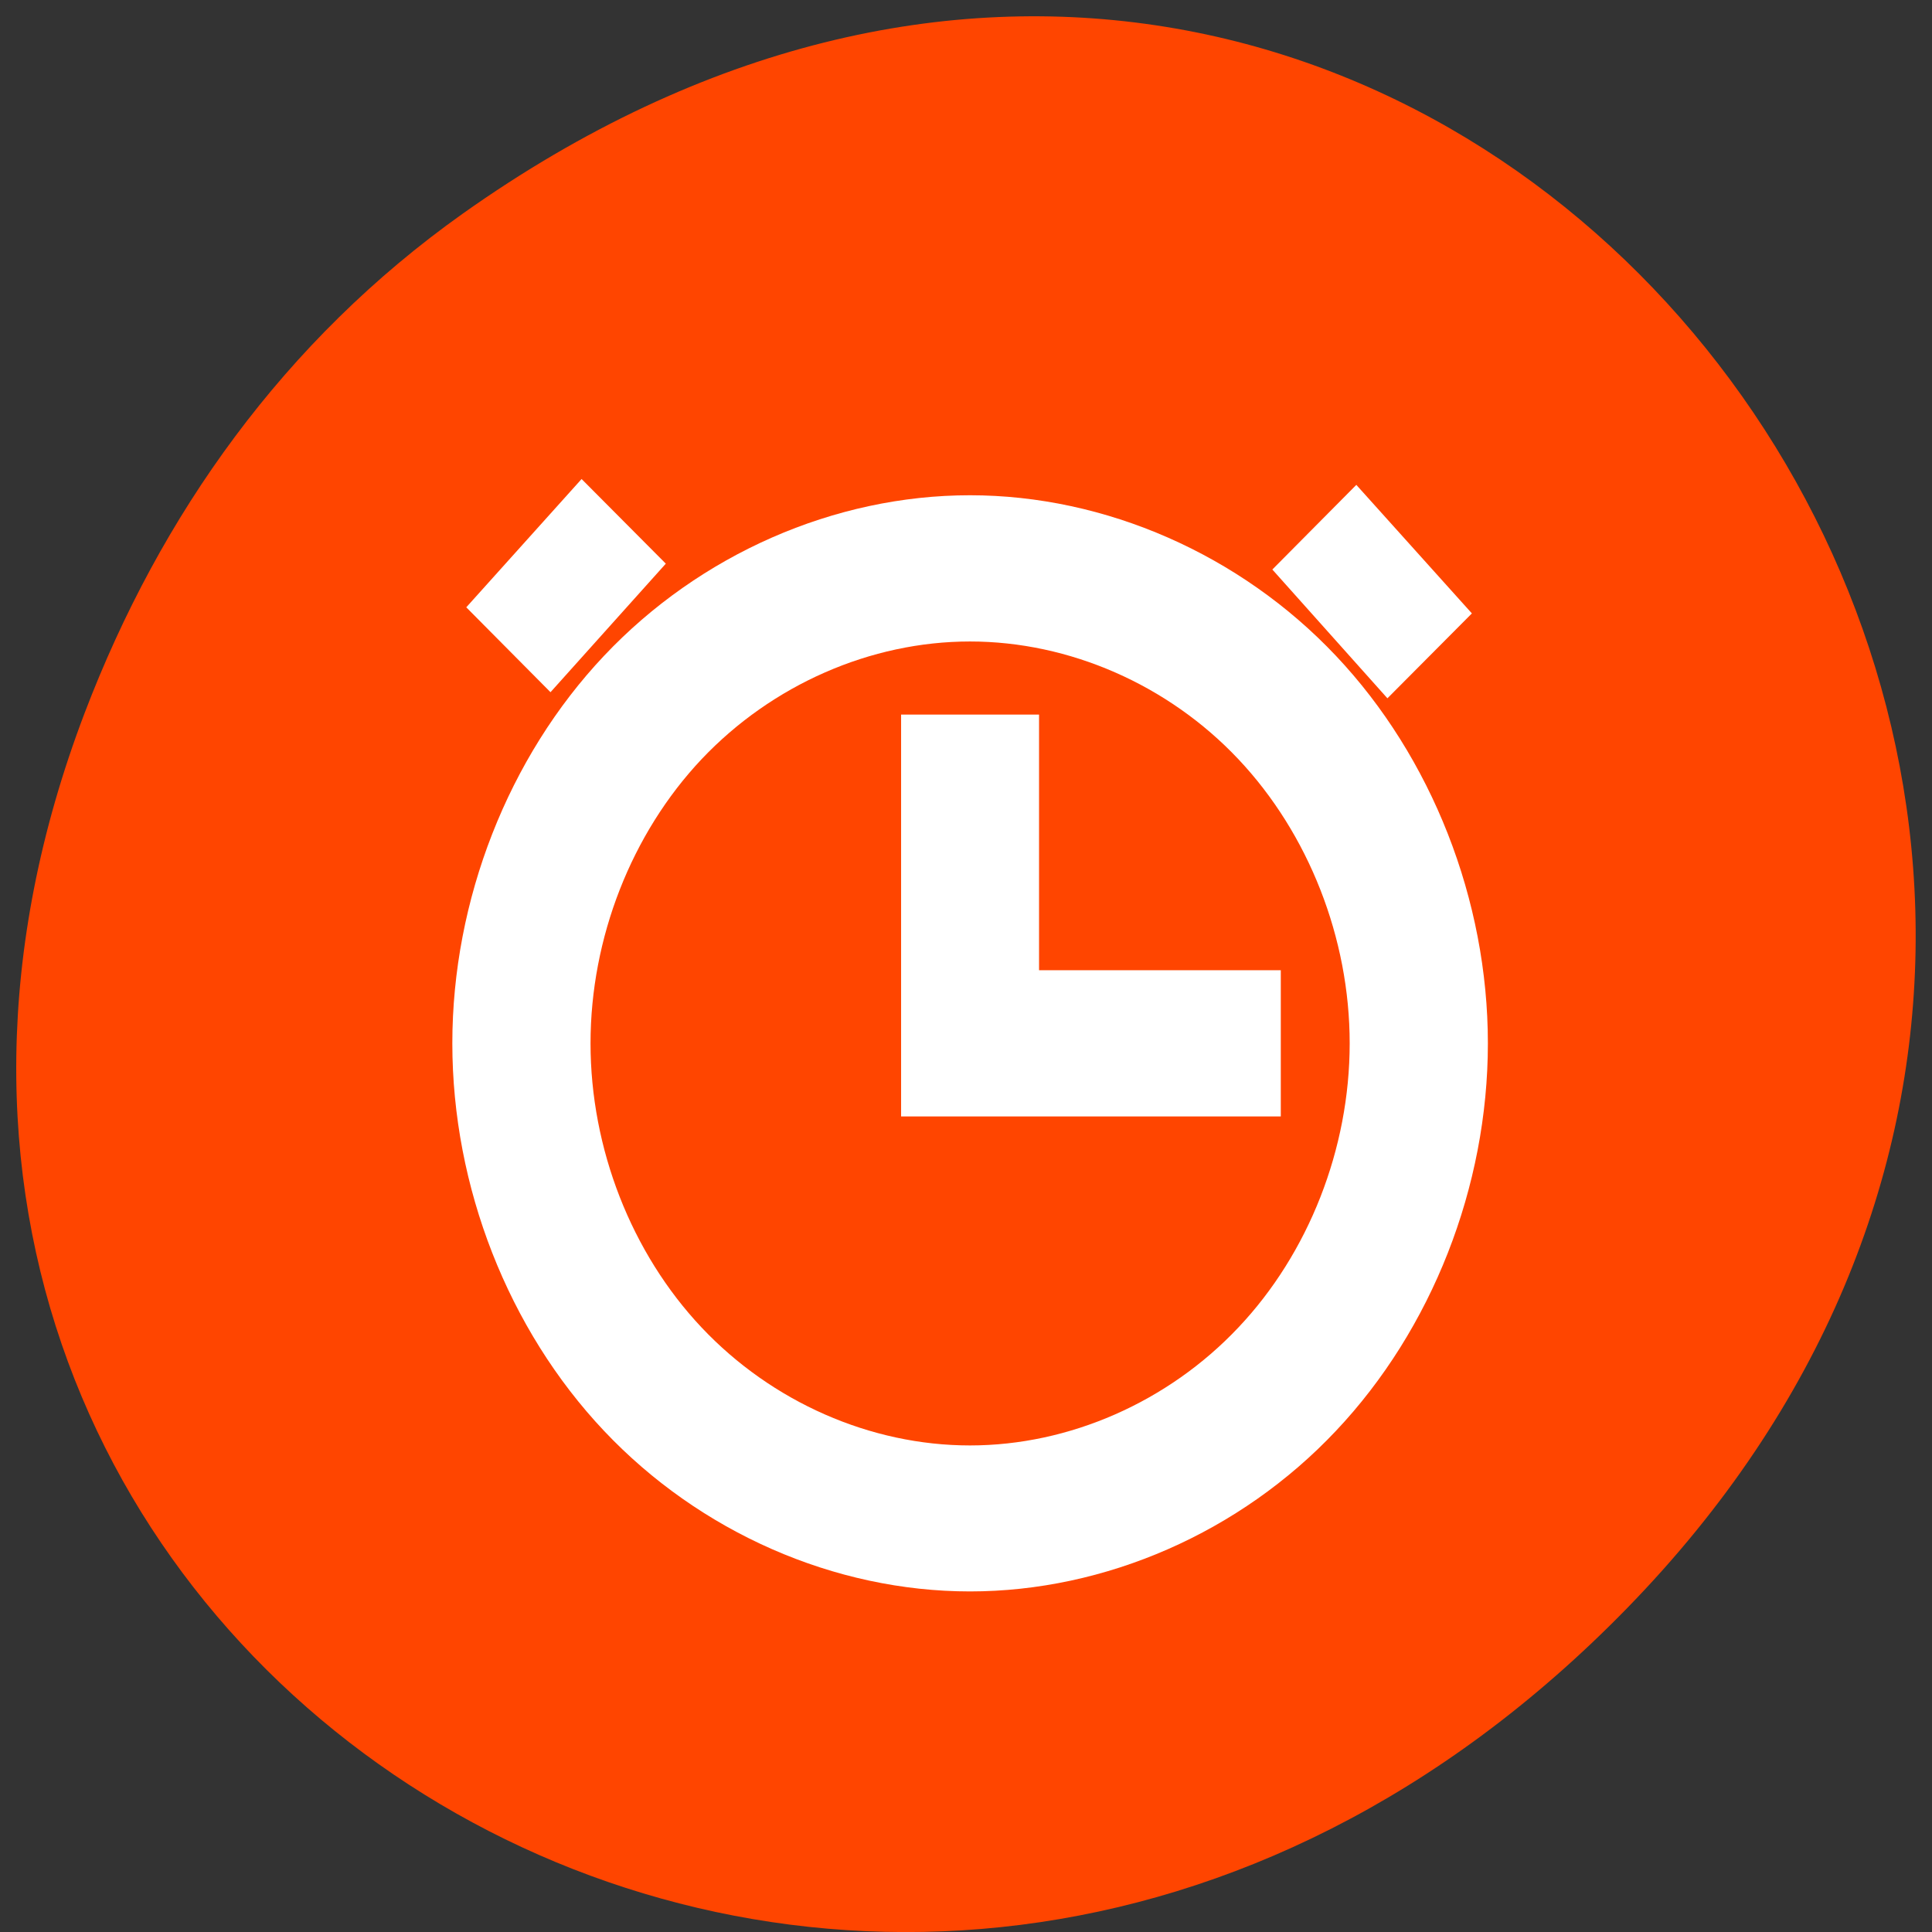 <svg xmlns="http://www.w3.org/2000/svg" viewBox="0 0 32 32"><rect x="0" y="0" width="32" height="32" fill="#333333" stroke="none"/><path d="m 7.664 3.539 c 16.09 -11.41 32.395 9.66 19.281 23.102 c -12.348 12.664 -31.543 0.926 -25.543 -14.832 c 1.254 -3.289 3.309 -6.172 6.262 -8.27" style="fill:#ff4500"/><g style="fill:#fff;fill-rule:evenodd"><path d="m 16.066 8.203 c -2.246 0 -4.477 0.98 -6.062 2.66 c -1.586 1.68 -2.512 4.043 -2.512 6.418 c 0 2.379 0.926 4.738 2.512 6.418 c 1.586 1.68 3.816 2.66 6.062 2.66 c 2.242 0 4.477 -0.977 6.062 -2.66 c 1.586 -1.68 2.516 -4.039 2.516 -6.418 c 0 -2.375 -0.93 -4.738 -2.516 -6.418 c -1.586 -1.68 -3.82 -2.66 -6.062 -2.66 m 0 2.422 c 1.645 0 3.281 0.715 4.445 1.949 c 1.164 1.234 1.844 2.965 1.844 4.707 c 0 1.746 -0.68 3.477 -1.844 4.707 c -1.164 1.234 -2.801 1.953 -4.445 1.953 c -1.648 0 -3.281 -0.719 -4.445 -1.953 c -1.164 -1.234 -1.84 -2.965 -1.84 -4.707 c 0 -1.742 0.676 -3.473 1.84 -4.707 c 1.164 -1.23 2.797 -1.949 4.445 -1.949 m -1.141 1.211 v 6.656 h 6.289 v -2.422 h -4.004 v -4.234"/><path d="m 7.723 10.059 l 1.91 -2.125 l 1.395 1.402 l -1.91 2.129"/><path d="m 24.379 10.16 l -1.914 -2.129 l -1.391 1.402 l 1.906 2.133"/></g></svg>